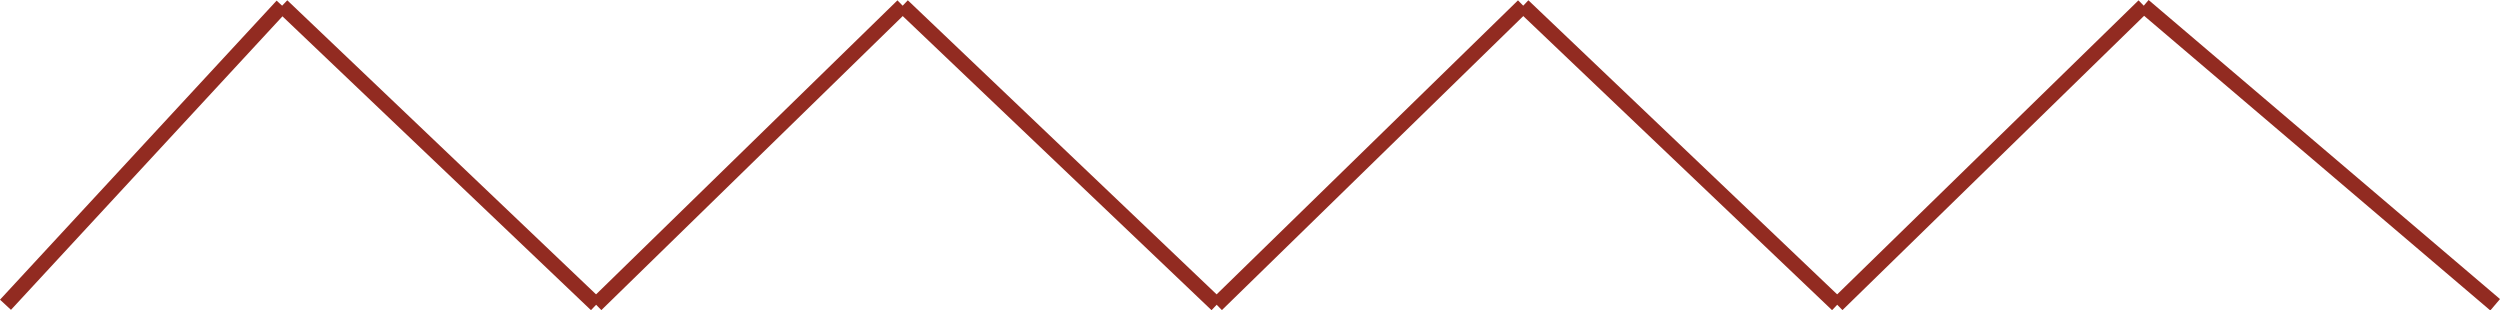 <svg xmlns="http://www.w3.org/2000/svg" width="334.382" height="41.523" viewBox="0 0 334.382 41.523">
  <g id="Group_3" data-name="Group 3" transform="translate(-749.766 -983.738)">
    <line id="Line_1" data-name="Line 1" y1="40" x2="41" transform="translate(1036.5 1024.5) rotate(180)" fill="none" stroke="#922b21" stroke-width="2"/>
    <line id="Line_2" data-name="Line 2" x2="42" y2="40" transform="translate(995.5 1024.5) rotate(180)" fill="none" stroke="#922b21" stroke-width="2"/>
    <line id="Line_3" data-name="Line 3" y1="40" x2="41" transform="translate(953.5 1024.5) rotate(180)" fill="none" stroke="#922b21" stroke-width="2"/>
    <line id="Line_4" data-name="Line 4" x2="42" y2="40" transform="translate(912.5 1024.5) rotate(180)" fill="none" stroke="#922b21" stroke-width="2"/>
    <line id="Line_5" data-name="Line 5" y1="40" x2="41" transform="translate(870.5 1024.5) rotate(180)" fill="none" stroke="#922b21" stroke-width="2"/>
    <line id="Line_6" data-name="Line 6" x2="42" y2="40" transform="translate(829.5 1024.5) rotate(180)" fill="none" stroke="#922b21" stroke-width="2"/>
    <line id="Line_7" data-name="Line 7" x2="47" y2="40" transform="translate(1036.5 984.5)" fill="none" stroke="#922b21" stroke-width="2"/>
    <line id="Line_8" data-name="Line 8" x1="37" y2="40" transform="translate(750.5 984.5)" fill="none" stroke="#922b21" stroke-width="2"/>
  </g>
</svg>
